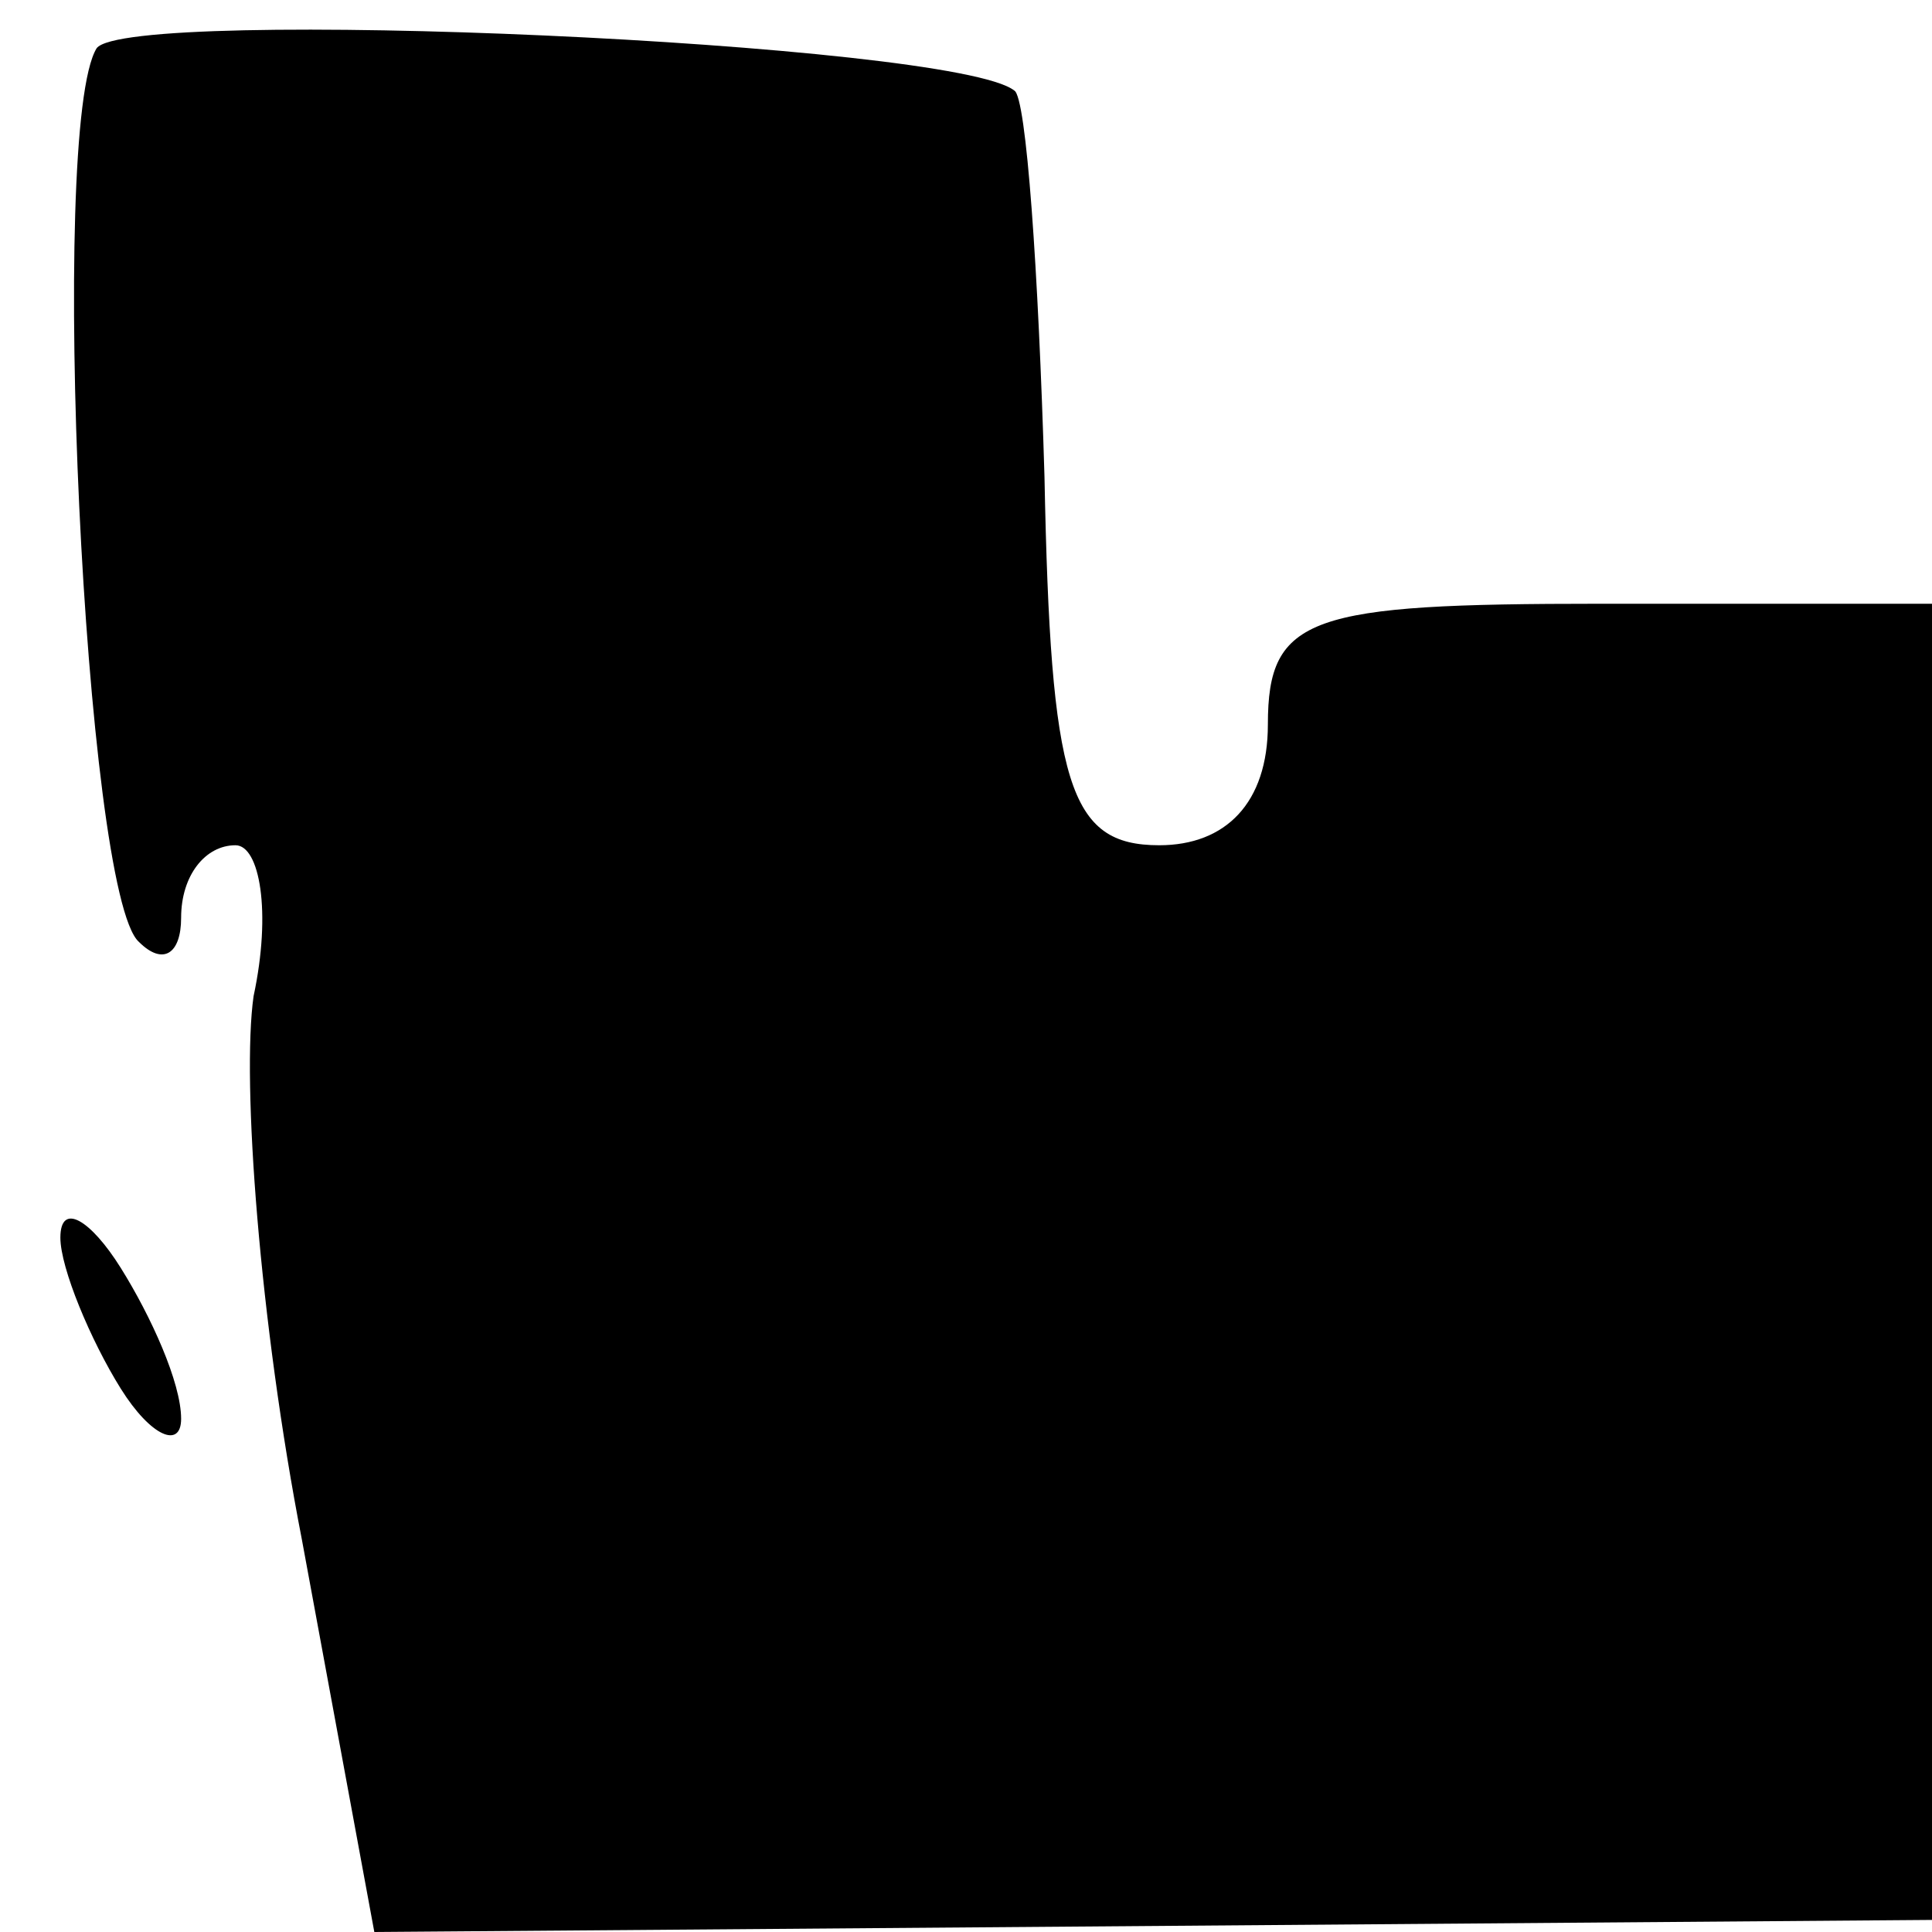 <?xml version="1.0" standalone="no"?>
<!DOCTYPE svg PUBLIC "-//W3C//DTD SVG 20010904//EN"
 "http://www.w3.org/TR/2001/REC-SVG-20010904/DTD/svg10.dtd">
<svg version="1.0" xmlns="http://www.w3.org/2000/svg"
 width="32pt" height="32pt" viewBox="0 0 32 32"
 preserveAspectRatio="xMidYMid meet">
<g transform="translate(0,32) scale(0.1,-0.1)"
fill="#000000" stroke="none">
<path fill="#000000" stroke="none" d="M16 312 c-8 -13 -2 -140 7 -148 4 -4 7
-2 7 4 0 7 4 12 9 12 4 0 6 -11 3 -25 -2 -14 1 -54 8 -90 l12 -65 129 1 129 1
0 109 0 109 -55 0 c-48 0 -55 -2 -55 -20 0 -13 -7 -20 -18 -20 -15 0 -18 10
-19 61 -1 34 -3 63 -5 64 -10 8 -147 14 -152 7z"/>
<path fill="#000000" stroke="none" d="M10 115 c0 -5 5 -17 10 -25 5 -8 10
-10 10 -5 0 6 -5 17 -10 25 -5 8 -10 11 -10 5z"/>
</g>
</svg>
